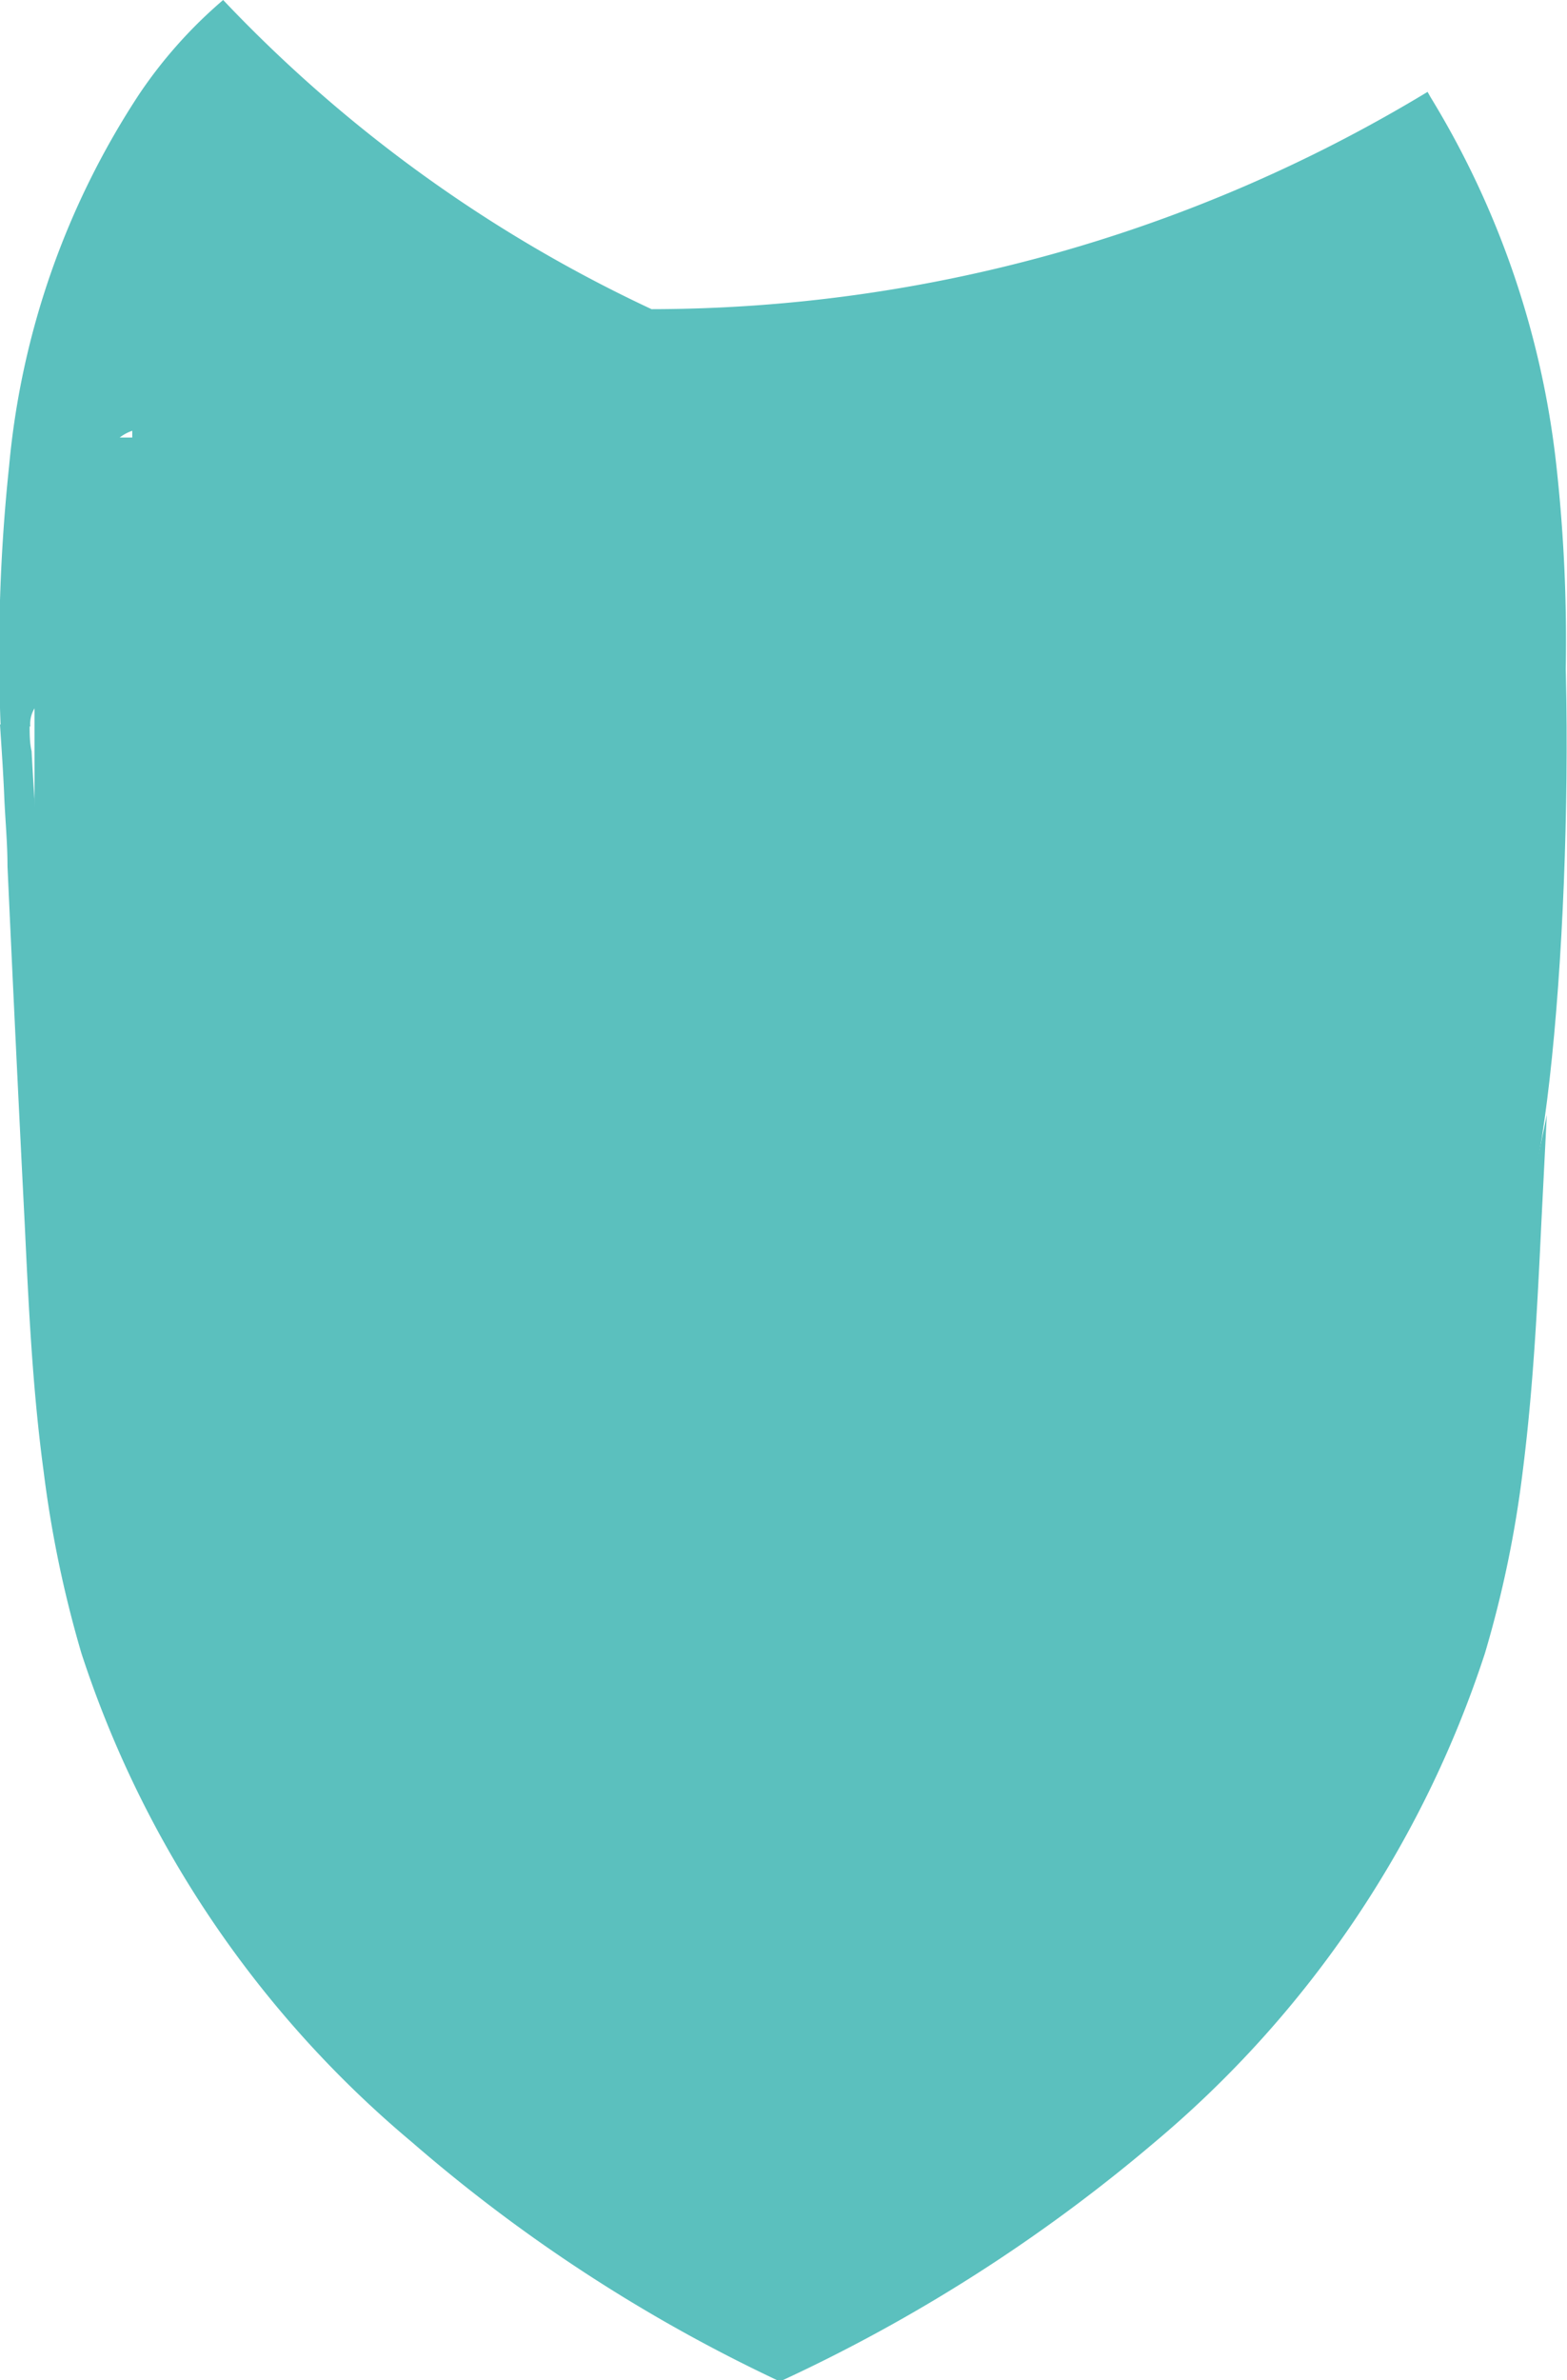 <svg xmlns="http://www.w3.org/2000/svg" viewBox="0 0 48.1 73.06"><defs><style>.cls-1{fill:#5bc0be;}</style></defs><title>Asset 8</title><g id="Layer_2" data-name="Layer 2"><g id="Layer_1-2" data-name="Layer 1"><path class="cls-1" d="M33.17,33.59c2,.4,4.12.85,6.23,1.3,2.28.49,4.56,1,6.72,1.4l.89.18.19-.89c.09-.45.19-.9.28-1.36l-.17,3.37c-.12,2.53-.25,5.06-.57,7.58a34.08,34.08,0,0,1-1.16,5.58,32.92,32.92,0,0,1-10.13,15,50.36,50.36,0,0,1-11.51,7.35,48.91,48.91,0,0,1-11.3-7.35,32.86,32.86,0,0,1-10.14-15,35.07,35.07,0,0,1-1.16-5.58C1,42.66.88,40.12.76,37.59q-.28-5.5-.53-11c0-.72-.07-1.43-.1-2.15S.05,23,0,22.24l.91,0c0,.28,0,.56.06.82.12,2.33.34,4.67.67,7q.39,2.71,1,5.38c4.32-.85,16-3,16-3-.12-2.51-.32-3.53-.53-6-.14-1.66-.22-3.32-.27-5H18a8.61,8.61,0,0,1,4.78-2.07,10.64,10.64,0,0,1,4.63.49h0a8.32,8.32,0,0,0,.51,1.14c.77,1.45,1.51,2.9,2.19,4.38,0,.12,0,.25,0,.37l1.58,3.51s0-.1,0-.15c.45,1.17.86,2.36,1.22,3.58l-.18.89Z"/><path class="cls-1" d="M16.93,12c-.15-.43-.52-1-.93-.77-.2.09-.36.35-.57.3s-.2-.16-.28-.26a.92.92,0,0,0-1.36,0c-.15.18-.27.44-.5.48s-.43-.2-.65-.32c-.46-.25-1,.08-1.42.41a1,1,0,0,1-.39.22,1.14,1.14,0,0,1-.56-.15,1.65,1.65,0,0,0-2,1,1.44,1.44,0,0,0-2.11.13c-.18.23-.36.56-.65.51a.73.73,0,0,1-.29-.16,1.3,1.3,0,0,0-1.93.53c-.33-.24-.76.13-1,.48-1,1.76-1.29,5.23-1.18,7.27l0,0a.91.91,0,0,0-.18.63l-.91,0a55,55,0,0,1,.26-8,24.87,24.87,0,0,1,4-11.42A14.25,14.25,0,0,1,6.85,0h0A43.39,43.39,0,0,0,20,9.49,46.09,46.09,0,0,0,43.82,2.82l.09.16a27.4,27.4,0,0,1,3.86,11.28,48.77,48.77,0,0,1,.29,6.35,1.08,1.08,0,0,0-.25-.14,14.34,14.34,0,0,0-1.19-6.17c-.2-.35-.63-.72-1-.48a1.3,1.3,0,0,0-1.93-.53.73.73,0,0,1-.29.16c-.29.06-.47-.28-.65-.51a1.45,1.45,0,0,0-2.12-.13,1.63,1.63,0,0,0-2-1,1.14,1.14,0,0,1-.56.15.91.91,0,0,1-.39-.22c-.41-.33-1-.66-1.42-.41-.22.12-.41.36-.65.32s-.35-.3-.5-.48a.92.92,0,0,0-1.36,0c-.07.1-.15.23-.28.26s-.37-.2-.57-.3c-.41-.19-.78.34-.93.77a16,16,0,0,0-.89,4.69l-.94,0v.95l0,1.6a7.06,7.06,0,0,0-.92-.63,9.83,9.83,0,0,0-2.19-1,10.3,10.3,0,0,0-4.31-.4A8.61,8.61,0,0,0,18,19.27h-.15c0-.56,0-1.13,0-1.71h0l0-.44A15.82,15.82,0,0,0,16.93,12Z"/><rect class="cls-1" x="4.06" y="12.53" width="39.5" height="26.59"/><rect class="cls-1" x="30.81" y="8.87" width="8.25" height="11.17"/><rect class="cls-1" x="6.19" y="10.5" width="15.28" height="9.54"/><rect class="cls-1" x="1.06" y="13.43" width="10.25" height="22.12"/><rect class="cls-1" x="36.94" y="9.93" width="7.31" height="6.94"/><rect class="cls-1" x="42.06" y="11.56" width="4.88" height="27.56"/><ellipse class="cls-1" cx="46.62" cy="25.45" rx="12.54" ry="1.44" transform="translate(20.01 71.43) rotate(-88.57)"/></g></g></svg>